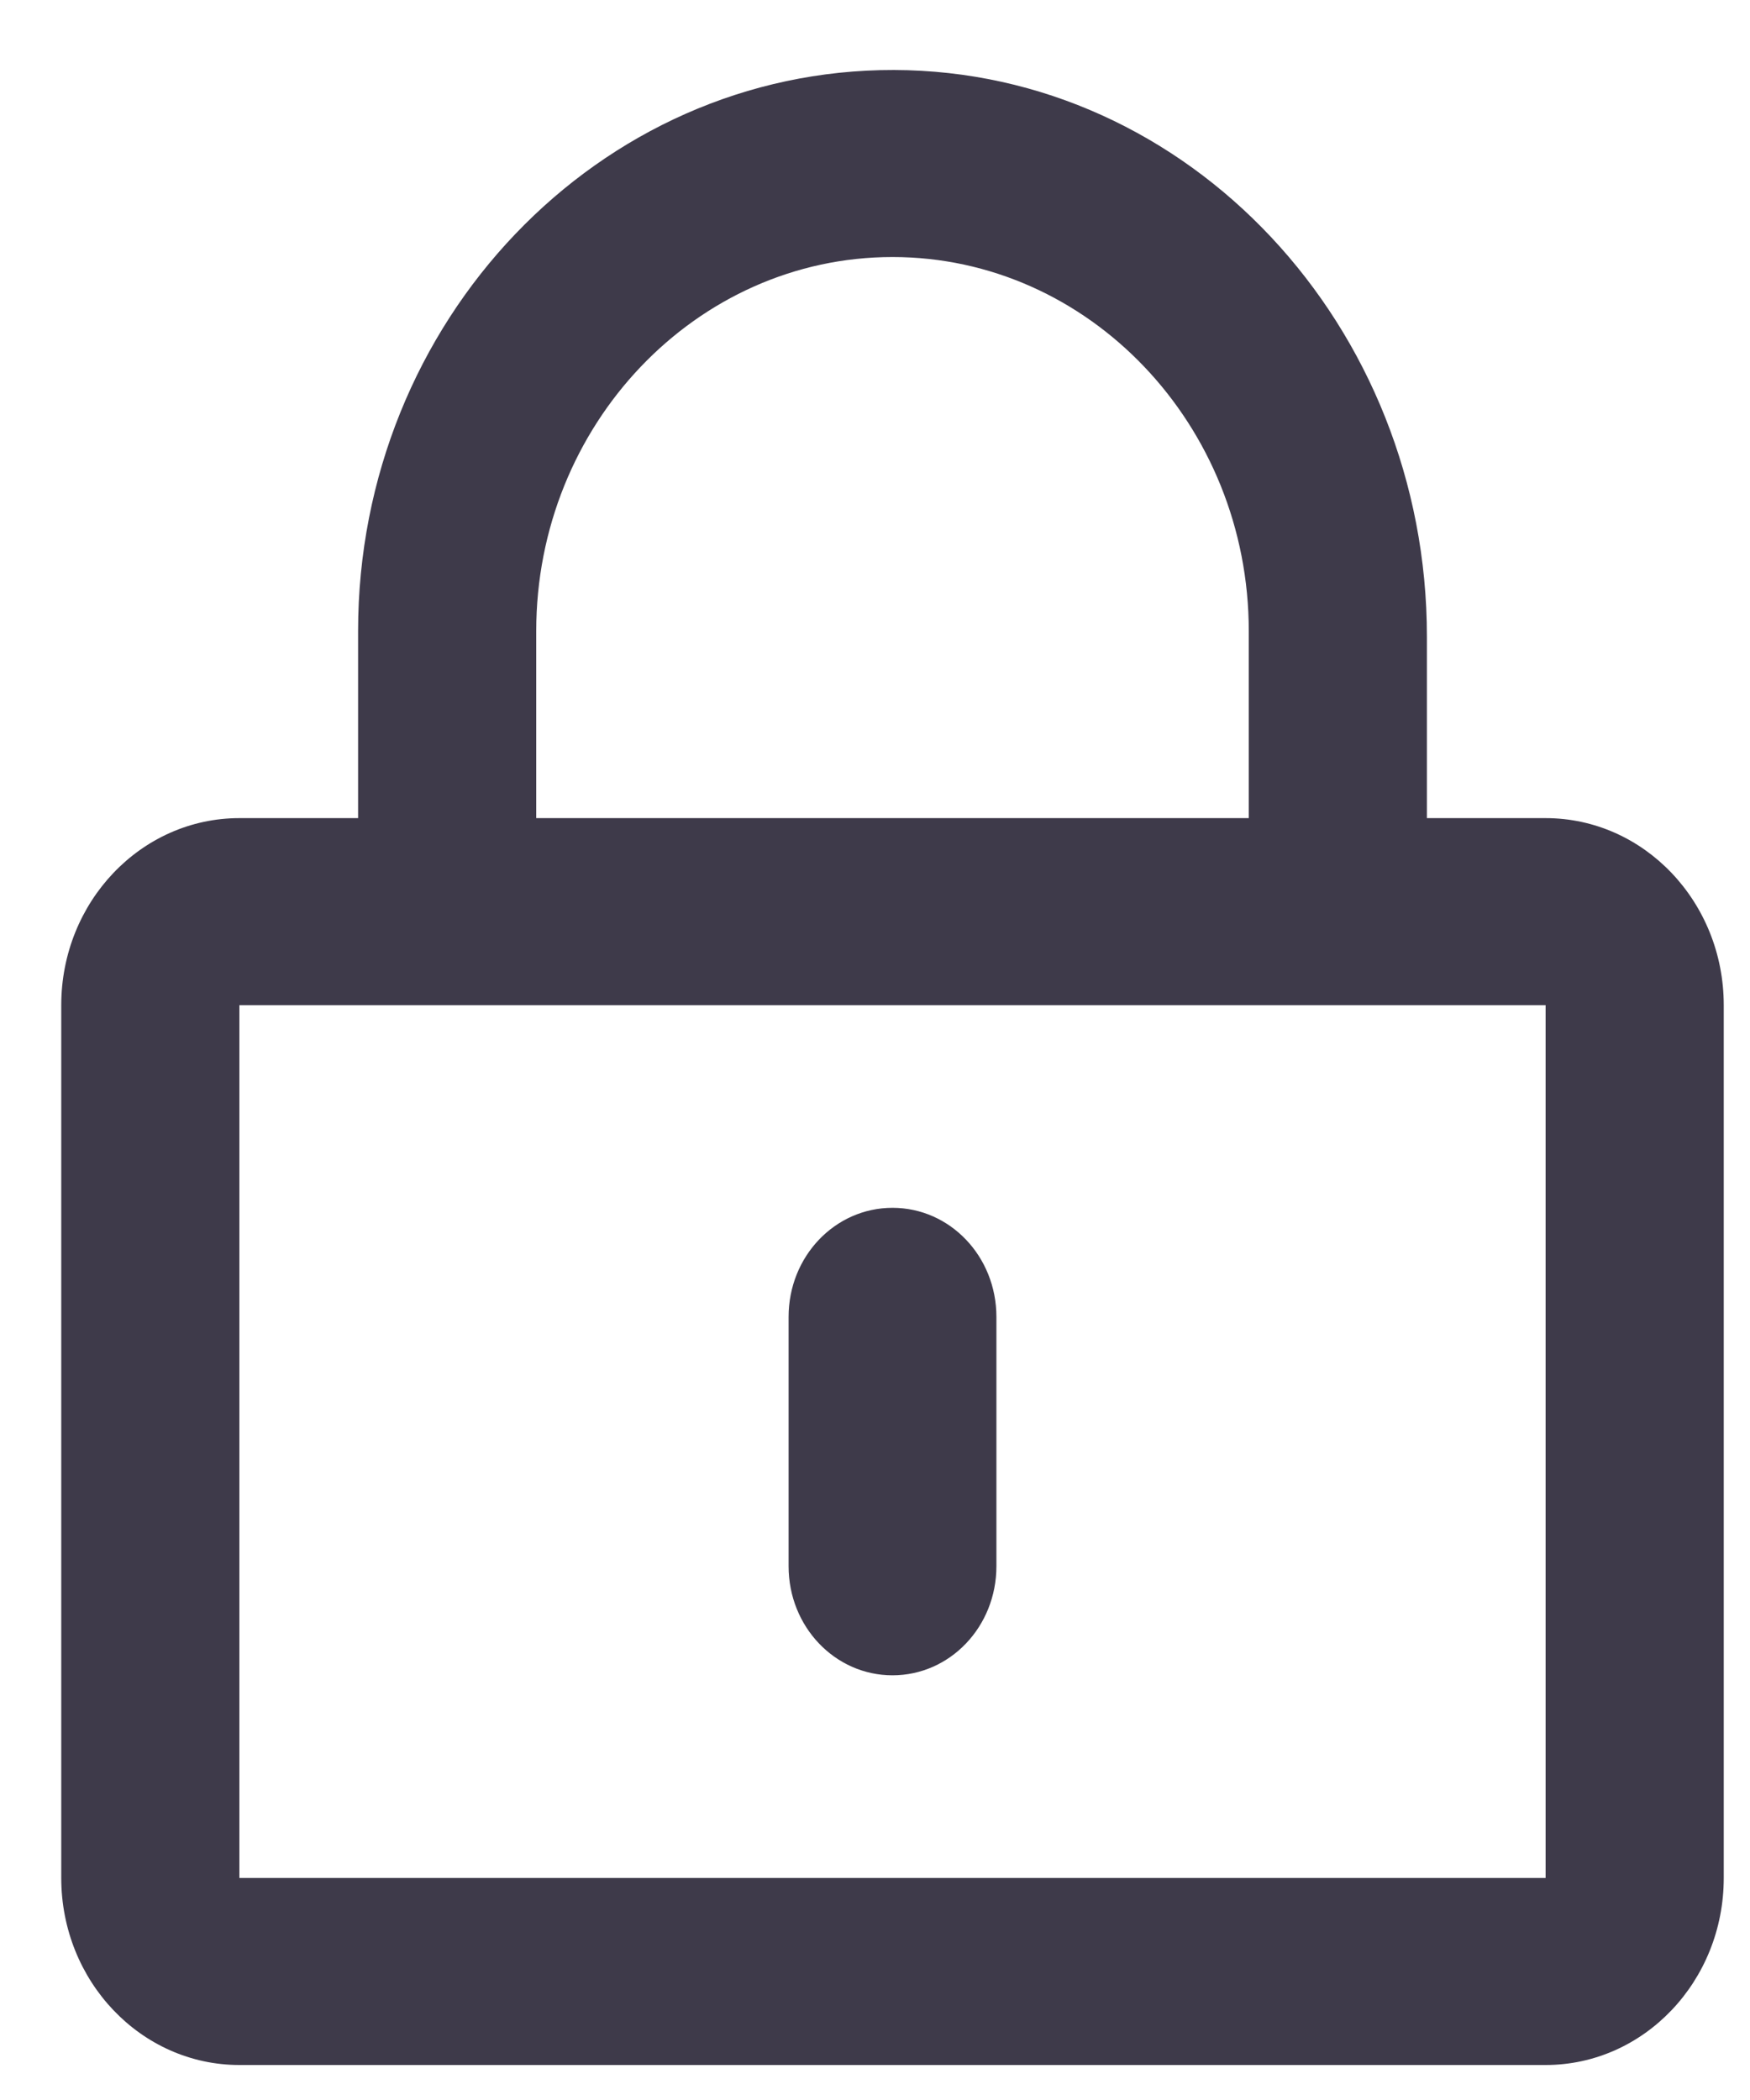 <?xml version="1.0" encoding="utf-8" ?>
<svg xmlns="http://www.w3.org/2000/svg" xmlns:xlink="http://www.w3.org/1999/xlink" width="20" height="24">
	<defs>
		<clipPath id="clip_0">
			<rect x="-381.2" y="-517.9" width="1235" height="1156.15" clip-rule="evenodd"/>
		</clipPath>
	</defs>
	<g clip-path="url(#clip_0)">
		<path fill="rgb(62,58,74)" stroke="none" transform="matrix(0.95 0 0 0.95 0.7 0.8)" d="M20 21.75L20 11.25C20 10.008 19.04 9 17.857 9L16.429 9L16.429 6.816C16.429 3.084 13.571 0.009 10.018 2.16765e-05C6.464 -0.009 3.571 3.023 3.571 6.75L3.571 9L2.143 9C0.96 9 0 10.008 0 11.25L0 21.75C0 22.992 0.96 24 2.143 24L17.857 24C19.04 24 20 22.992 20 21.75ZM14.286 9L14.286 6.75C14.286 4.27 12.362 2.25 10 2.25C7.638 2.25 5.714 4.27 5.714 6.75L5.714 9L14.286 9ZM2.143 11.25L17.857 11.25L17.857 21.75L2.143 21.75L2.143 11.25ZM8.75 18C8.75 18.727 9.308 19.312 10 19.312C10.692 19.312 11.25 18.727 11.25 18L11.25 15C11.25 14.273 10.692 13.688 10 13.688C9.308 13.688 8.75 14.273 8.75 15L8.75 18Z" fill-rule="evenodd"/>
	</g>

</svg>